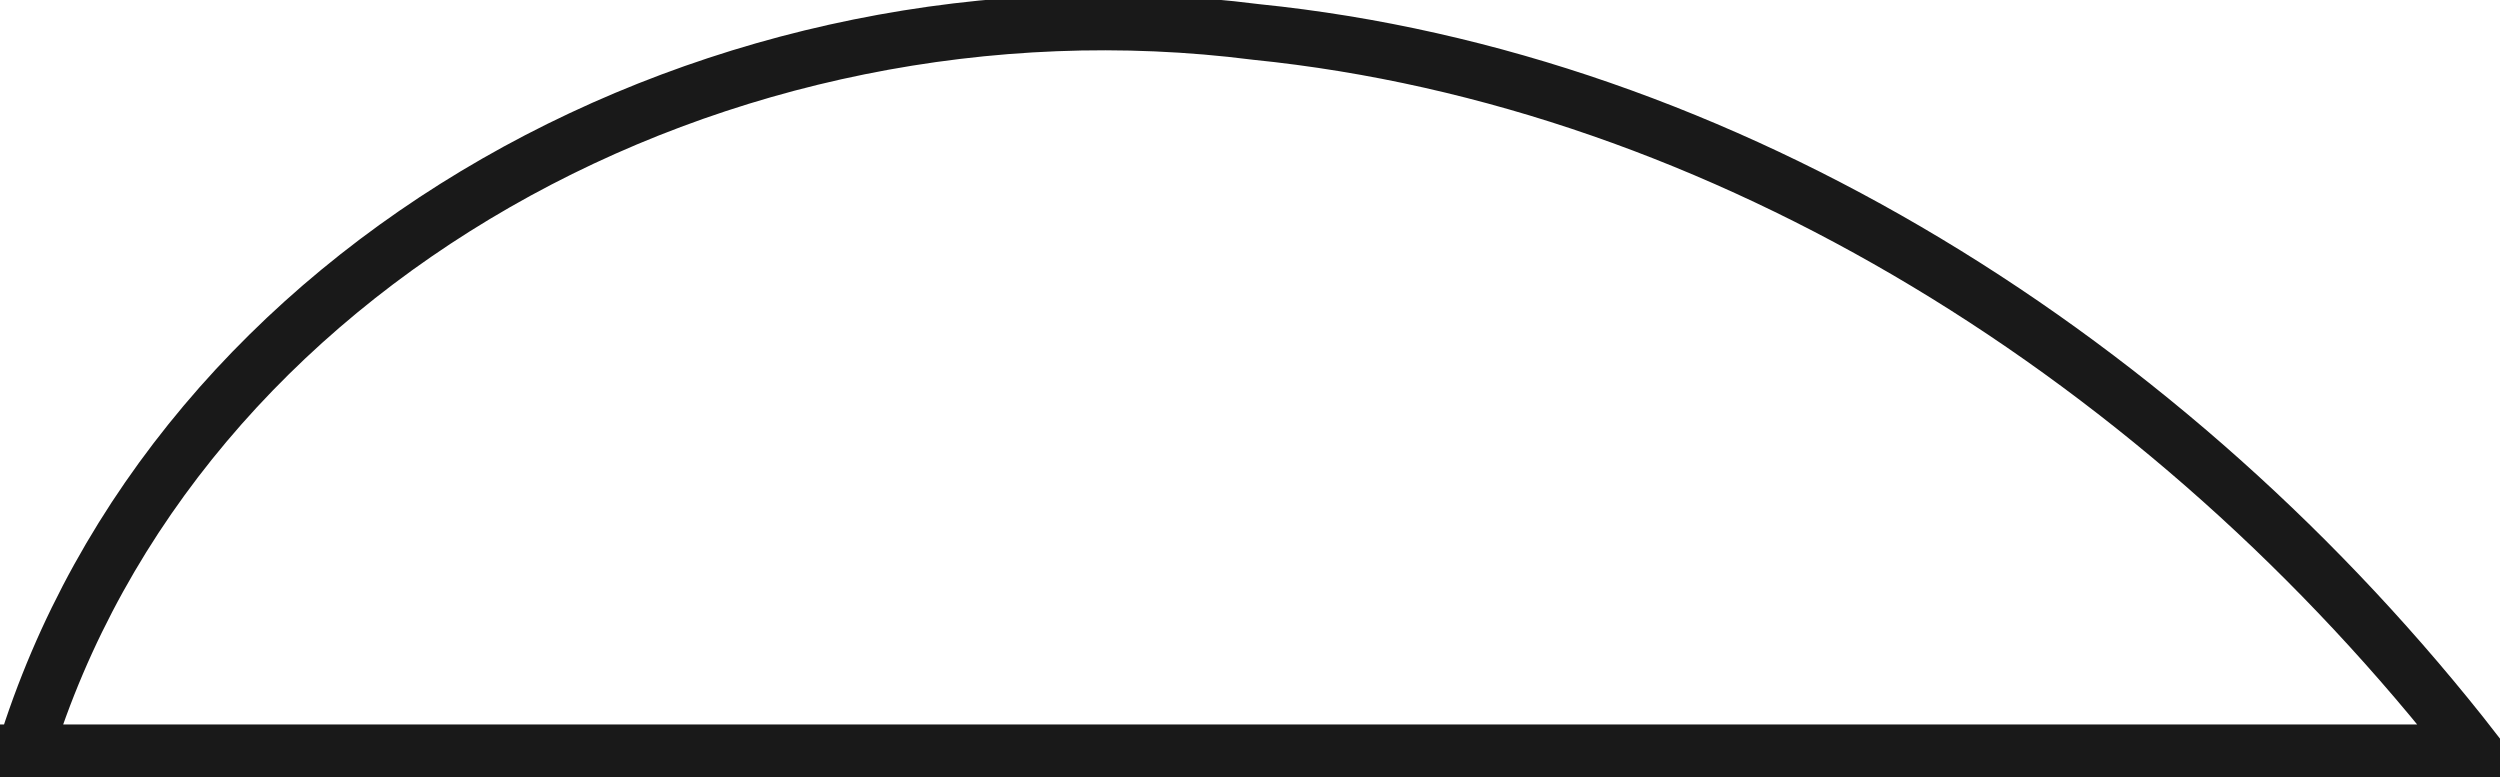 <?xml version="1.0"?>
<!DOCTYPE svg PUBLIC "-//W3C//DTD SVG 1.1//EN" "http://www.w3.org/Graphics/SVG/1.1/DTD/svg11.dtd">
<svg width="15.643mm" height="4.862mm" viewBox="0 0 15.643 4.862" xmlns="http://www.w3.org/2000/svg" version="1.1">
<g id="Wire017" transform="translate(0.153,4.708) scale(1,-1)">
<path id="Wire017_w0000"  d="M 1.0994439088388193e-16 -5.092425047337666e-15 C 0.943 3.066 4.358 4.934 7.707 4.508 C 10.635 4.211 13.422 2.461 15.336 -2.7977620220553945e-14 L 0.0 -7.105427357601002e-15 " stroke="#191919" stroke-width="0.35 px" style="stroke-width:0.35;stroke-miterlimit:4;stroke-dasharray:none;stroke-linecap:square;fill:none;fill-opacity:1;fill-rule: evenodd"/>
<title>b'Wire017'</title>
</g>
</svg>